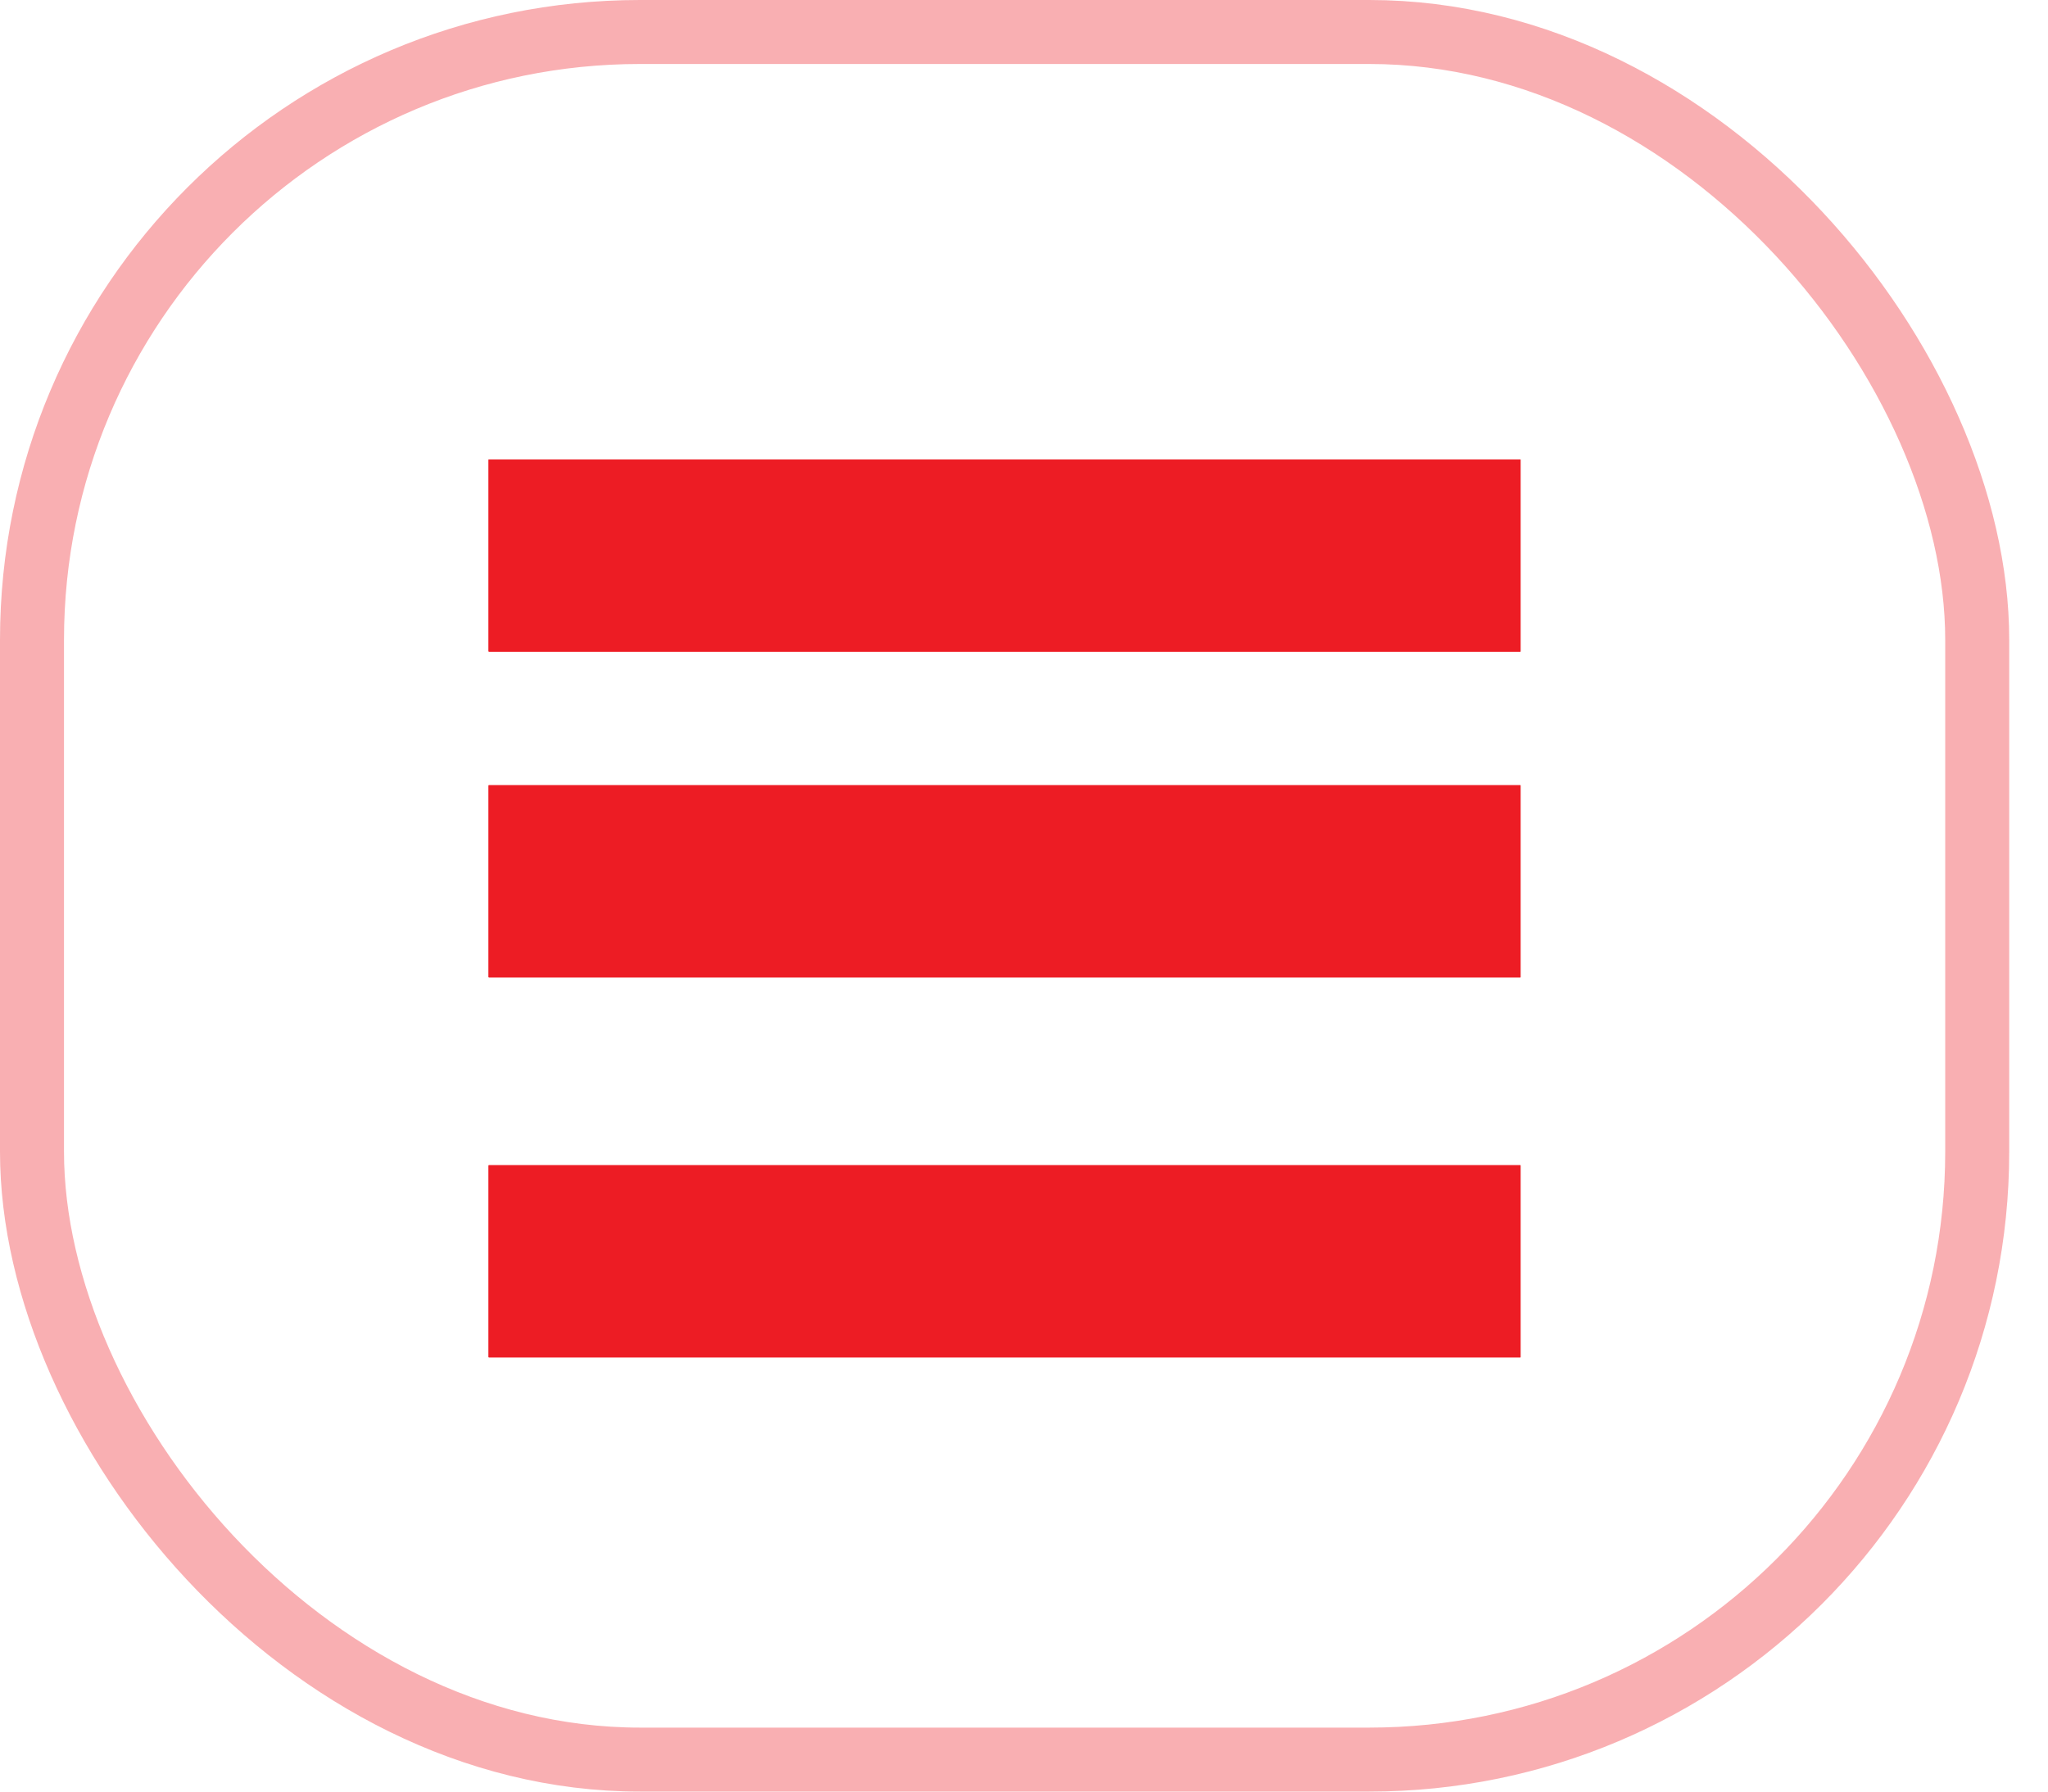 <svg width="32" height="28" viewBox="0 0 32 28" fill="none" xmlns="http://www.w3.org/2000/svg">
<line x1="7.636" y1="8.682" x2="23.758" y2="8.682" stroke="#ED1C24" stroke-width="3"/>
<line x1="7.636" y1="8.682" x2="23.758" y2="8.682" stroke="#ED1C24" stroke-width="3"/>
<line x1="7.636" y1="8.682" x2="23.758" y2="8.682" stroke="#ED1C24" stroke-width="3"/>
<line x1="7.636" y1="13.773" x2="23.758" y2="13.773" stroke="#ED1C24" stroke-width="3"/>
<line x1="7.636" y1="13.773" x2="23.758" y2="13.773" stroke="#ED1C24" stroke-width="3"/>
<line x1="7.636" y1="13.773" x2="23.758" y2="13.773" stroke="#ED1C24" stroke-width="3"/>
<line x1="7.636" y1="19.712" x2="23.758" y2="19.712" stroke="#ED1C24" stroke-width="3"/>
<line x1="7.636" y1="19.712" x2="23.758" y2="19.712" stroke="#ED1C24" stroke-width="3"/>
<line x1="7.636" y1="19.712" x2="23.758" y2="19.712" stroke="#ED1C24" stroke-width="3"/>
<rect x="0.5" y="0.5" width="30.394" height="27" rx="9.5" stroke="#ED1C24" stroke-opacity="0.35"/>
</svg>
